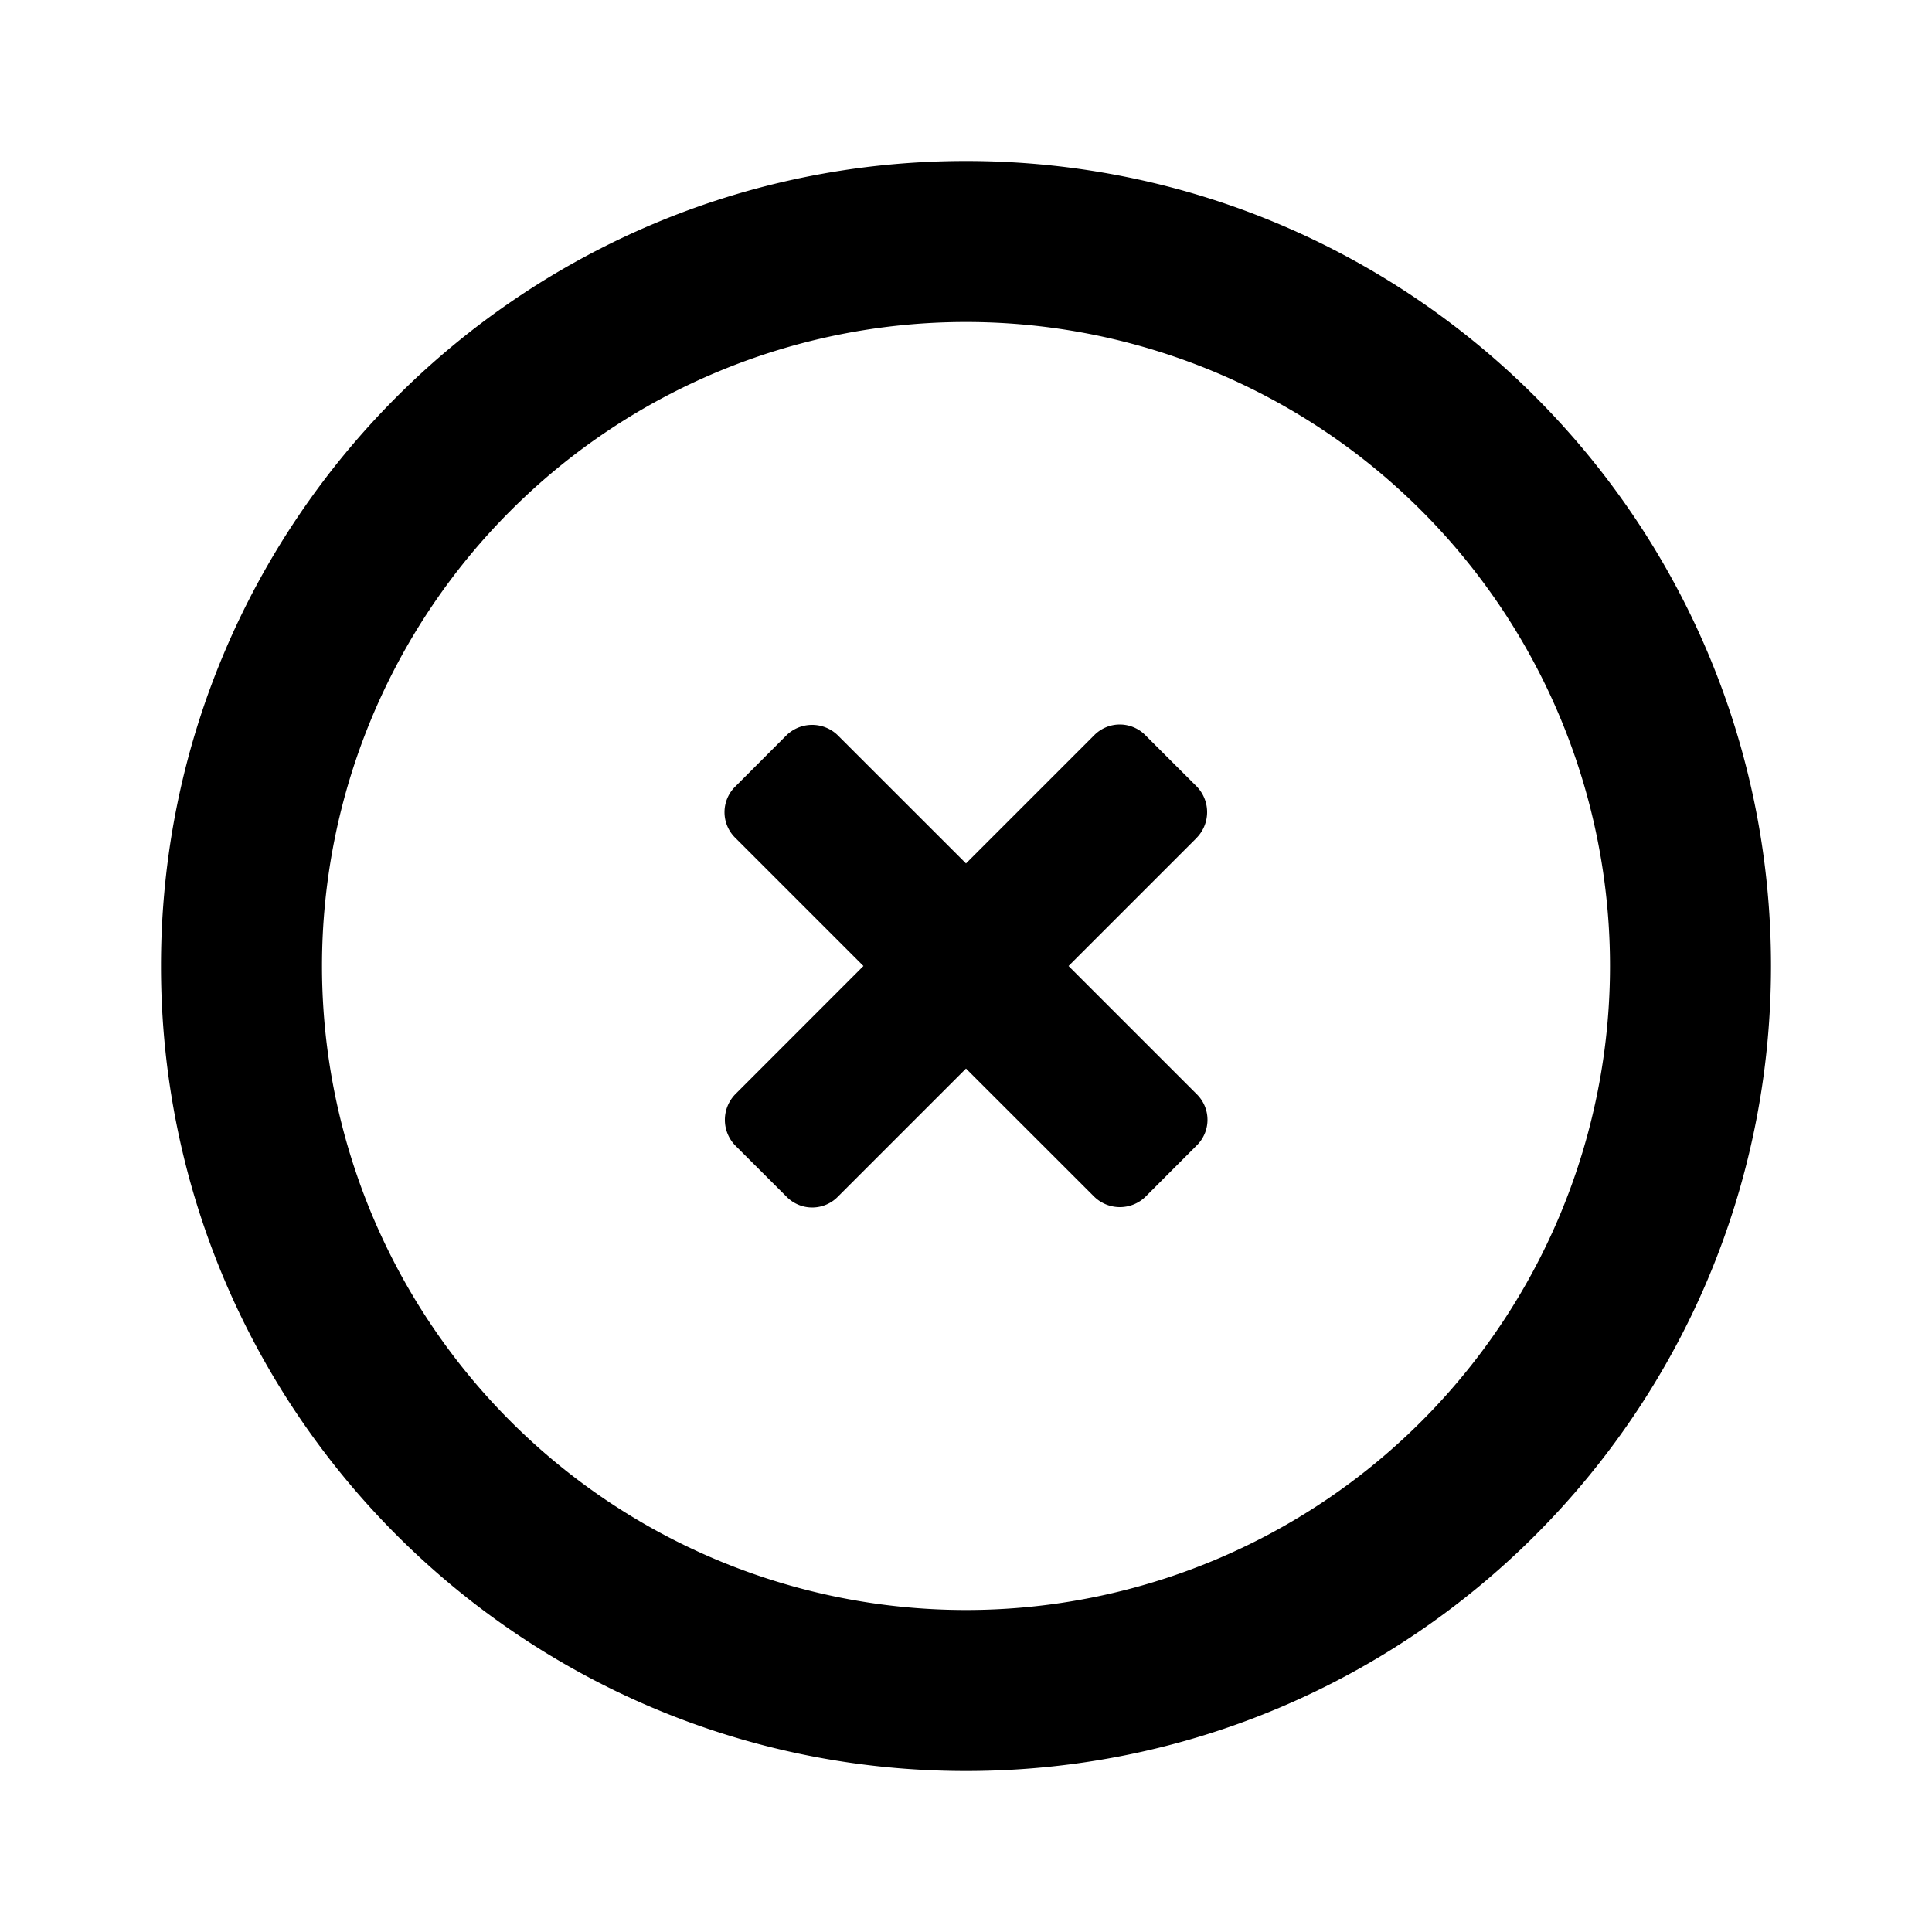 <svg xmlns="http://www.w3.org/2000/svg" width="24" height="24" class="wd-icon-x-circle wd-icon" focusable="false" role="presentation" viewBox="0 0 24 24">
    <g class="wd-icon-container">
        <path fill-rule="evenodd" d="M2 12C2 6.477 6.476 2 12 2c5.523 0 10 4.476 10 10 0 5.523-4.476 10-10 10-5.523 0-10-4.476-10-10zm2 0a8 8 0 0 0 8 8 8 8 0 0 0 8-8 8 8 0 0 0-8-8 8 8 0 0 0-8 8zm10.866-1.592L13.274 12l1.592 1.592a.446.446 0 0 1-.003.64l-.63.631a.457.457 0 0 1-.64.003L12 13.274l-1.592 1.592a.446.446 0 0 1-.64-.003l-.631-.63a.457.457 0 0 1-.003-.64L10.726 12l-1.592-1.592a.446.446 0 0 1 .003-.64l.63-.631a.457.457 0 0 1 .64-.003L12 10.726l1.592-1.592a.446.446 0 0 1 .64.003l.631.63a.457.457 0 0 1 .003.64z" class="wd-icon-fill" clip-rule="evenodd"/>
    </g>
</svg>
